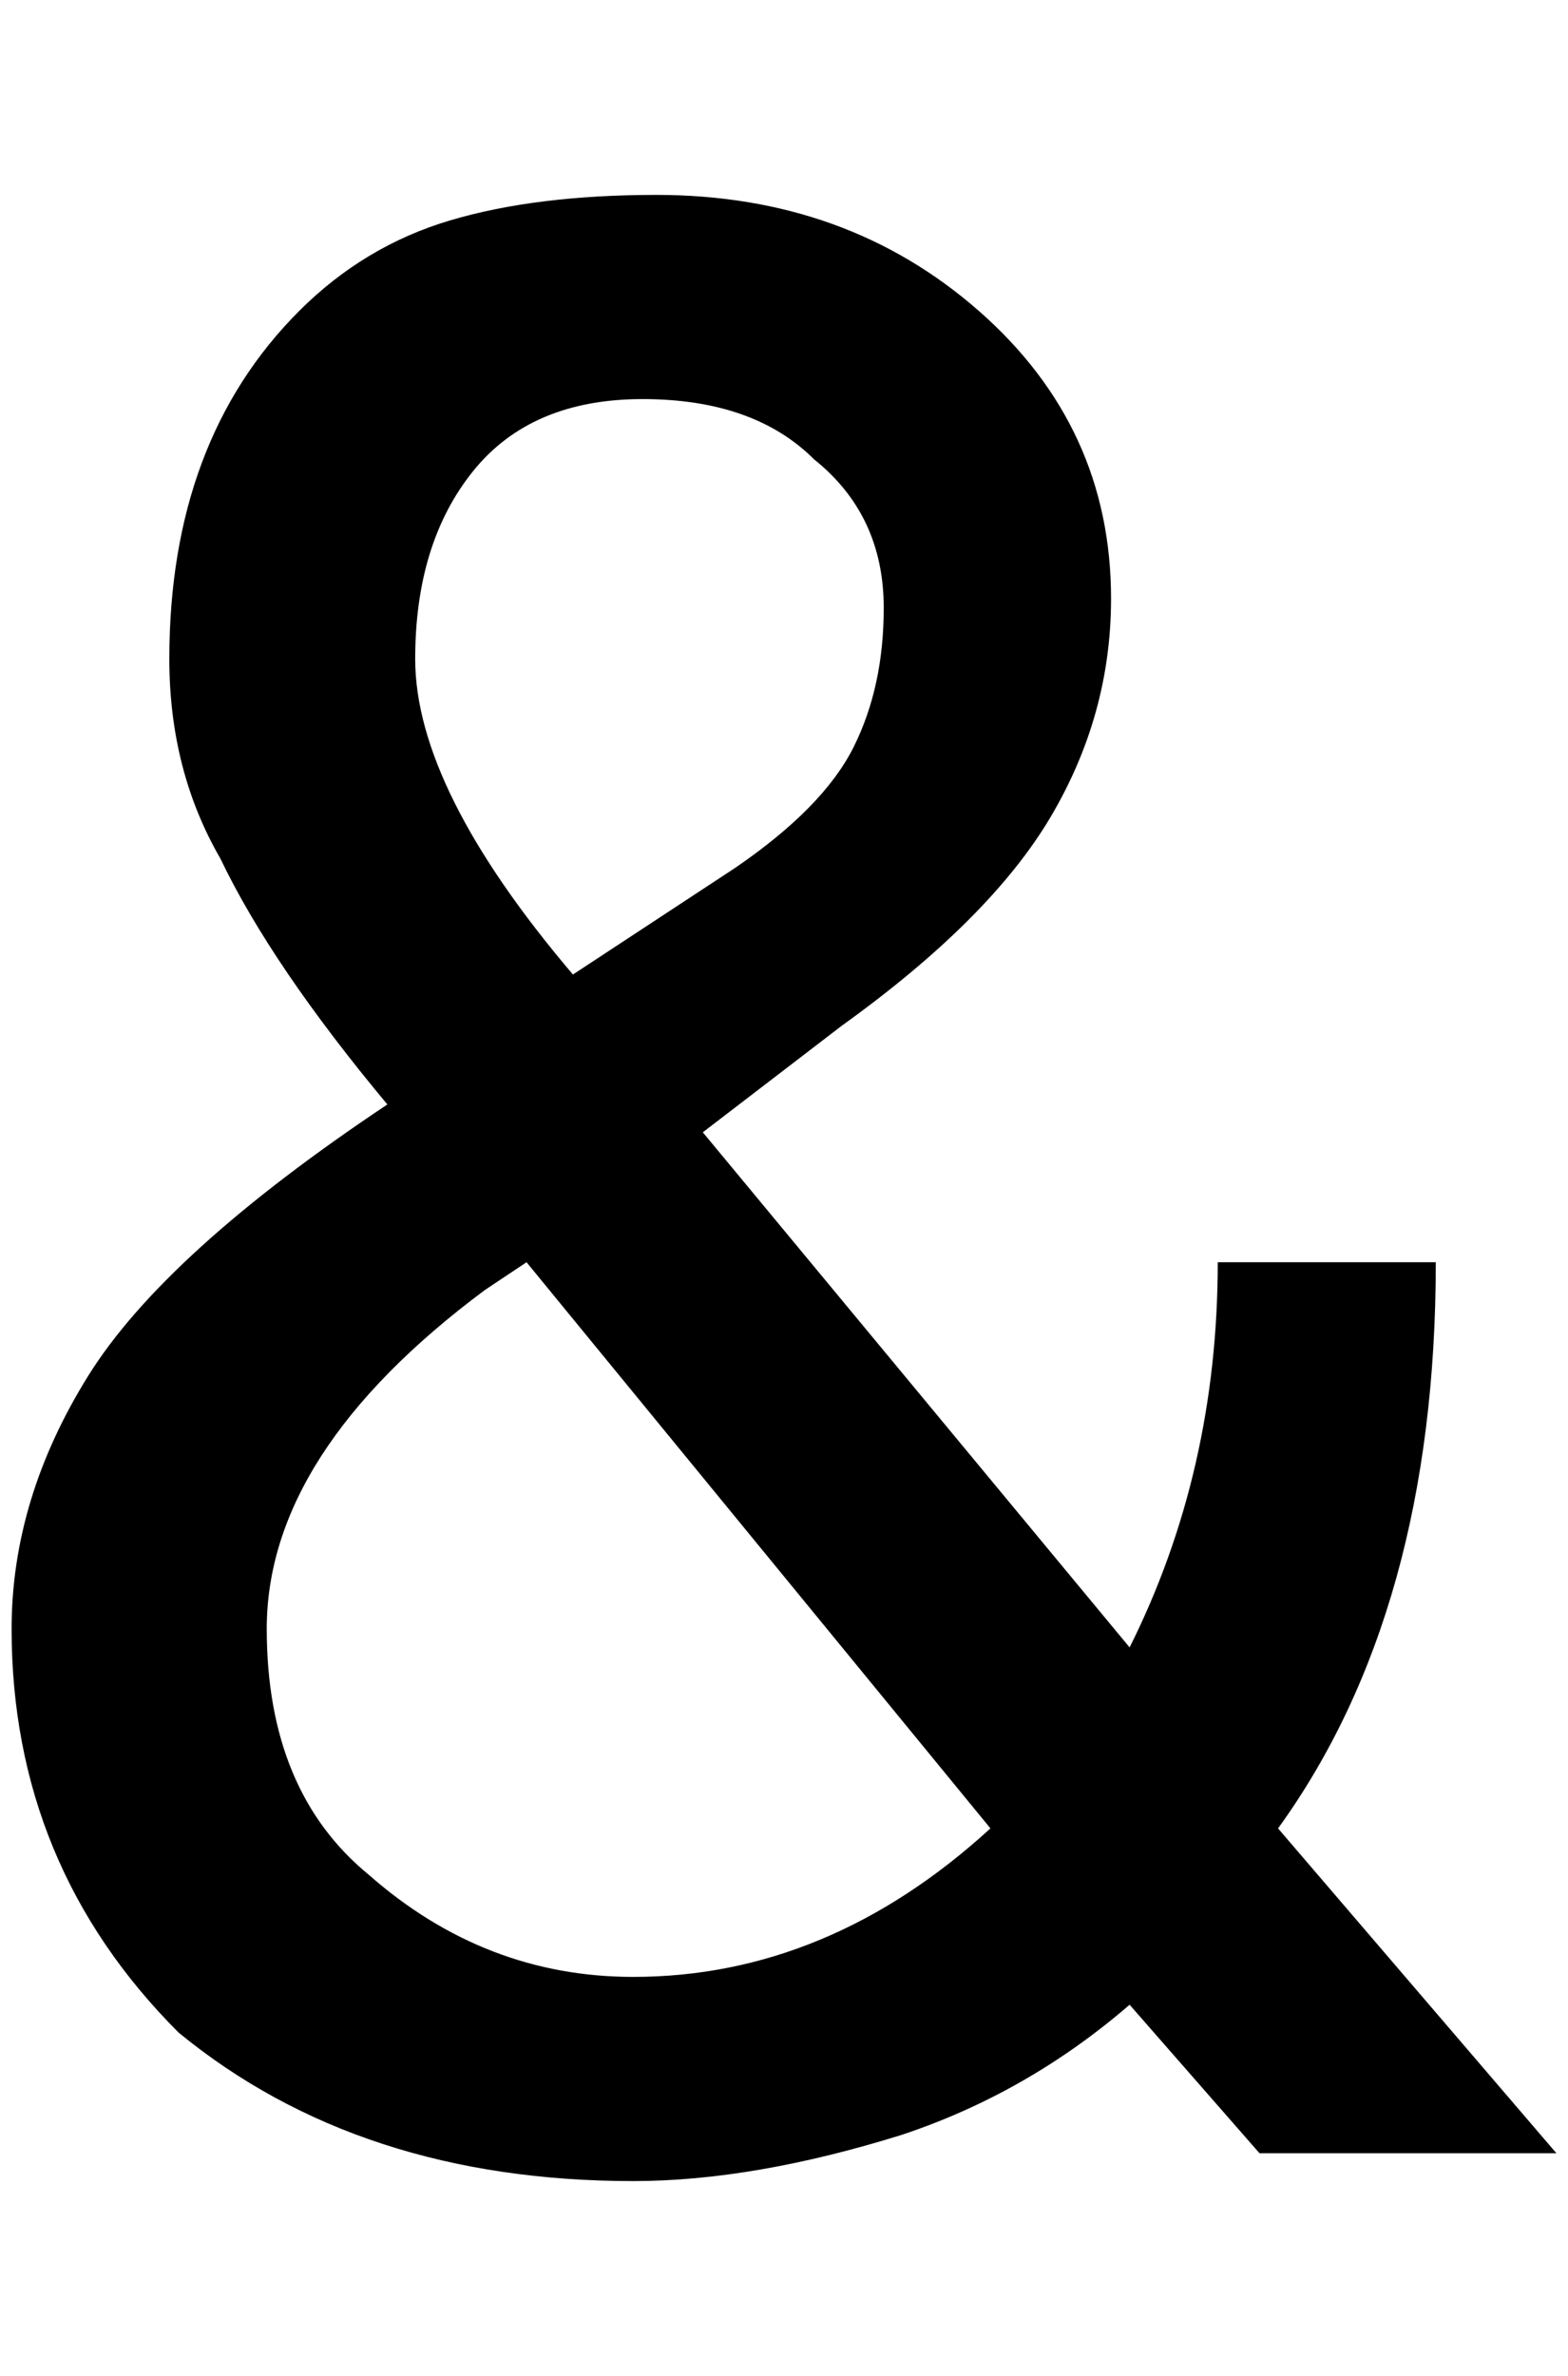 <?xml version="1.0" standalone="no"?>
<!DOCTYPE svg PUBLIC "-//W3C//DTD SVG 1.1//EN" "http://www.w3.org/Graphics/SVG/1.1/DTD/svg11.dtd" >
<svg xmlns="http://www.w3.org/2000/svg" xmlns:xlink="http://www.w3.org/1999/xlink" version="1.1" viewBox="-10 0 1352 2048">
   <path fill="currentColor"
d="M0 1404q0 -112 66 -218t258 -234q-100 -120 -144 -212q-44 -76 -44 -172q0 -188 112 -300q56 -56 130 -78t178 -22q164 0 278 100t114 248q0 100 -52 188t-180 180l-120 92l368 444q76 -152 76 -332h188q0 300 -136 488l240 280h-256l-112 -128q-88 76 -196 112
q-128 40 -232 40q-236 0 -392 -128q-144 -144 -144 -348zM536 1704q168 0 308 -128l-400 -488l-36 24q-188 140 -188 292q0 140 88 212q100 88 228 88zM348 568q0 112 136 272l140 -92q76 -52 102 -104t26 -120q0 -80 -60 -128q-52 -52 -148 -52t-146 62t-50 162z" />
</svg>
